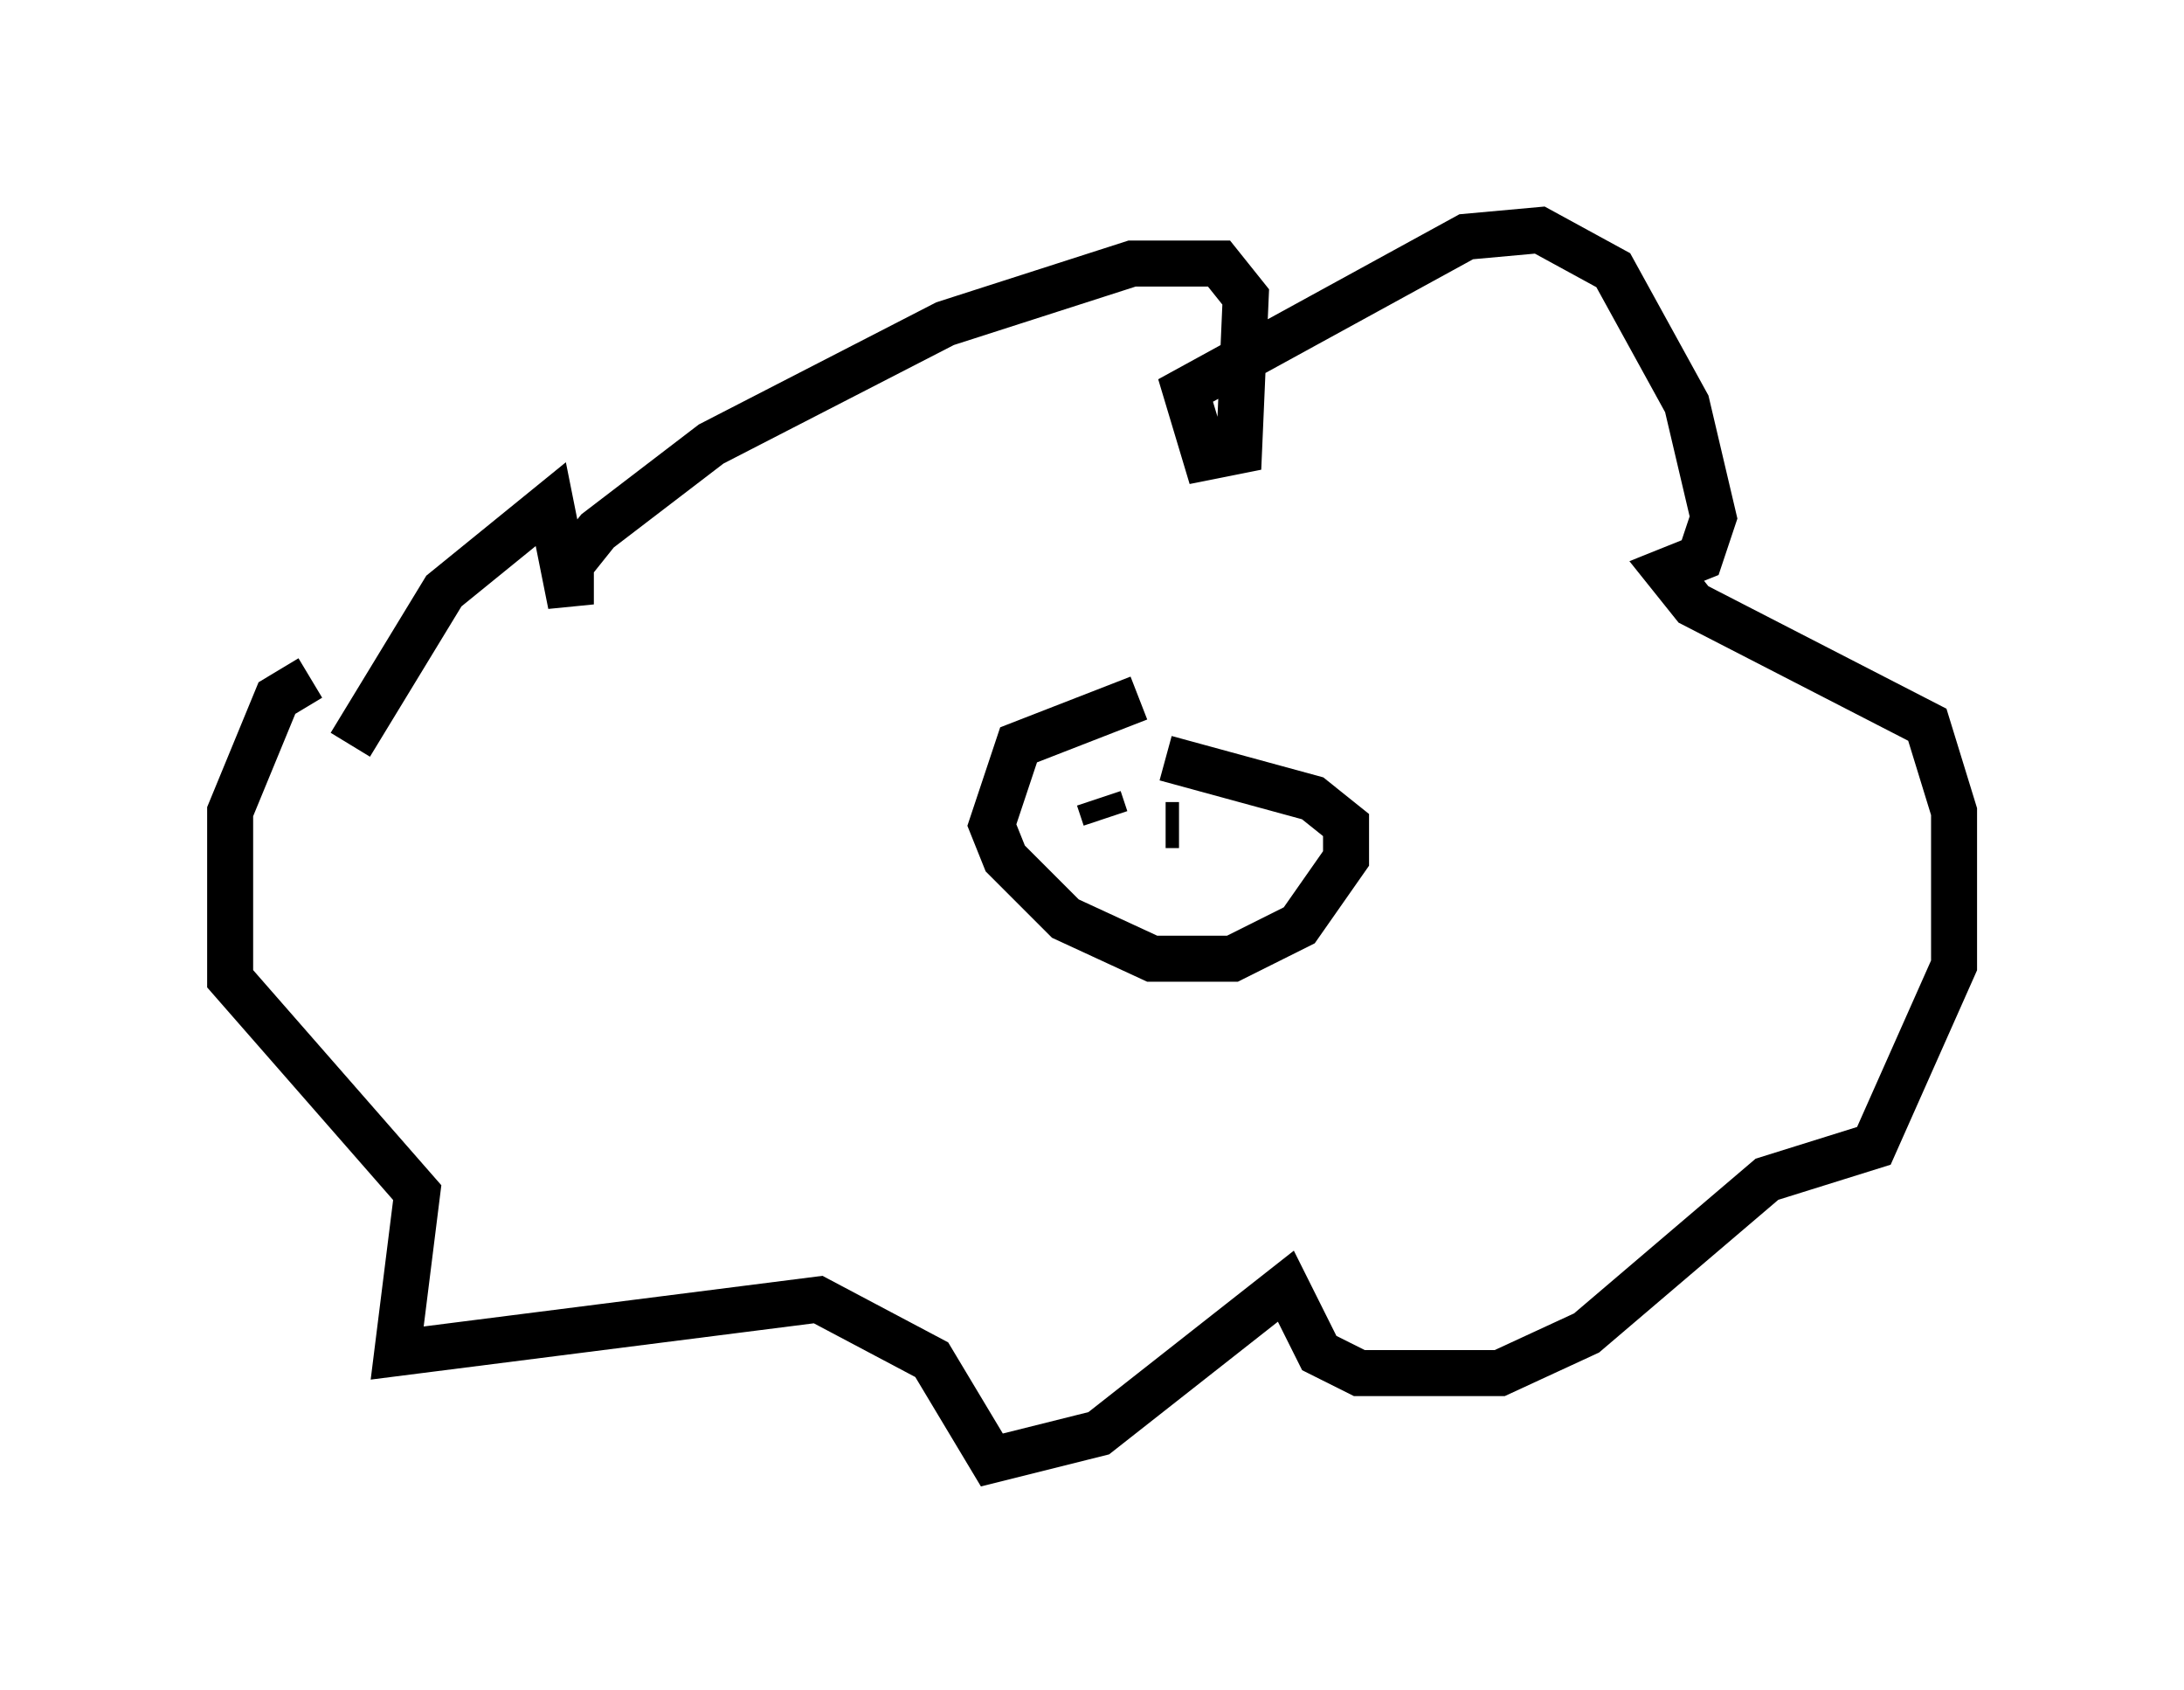 <?xml version="1.0" encoding="utf-8" ?>
<svg baseProfile="full" height="36.726" version="1.1" width="47.475" xmlns="http://www.w3.org/2000/svg" xmlns:ev="http://www.w3.org/2001/xml-events" xmlns:xlink="http://www.w3.org/1999/xlink"><defs /><rect fill="white" height="36.726" width="47.475" x="0" y="0" /><path d="M7.615, 16.911 m0.0, -0.726 l2.034, -3.341 2.324, -1.888 l0.436, 2.179 0.0, -0.872 l0.581, -0.726 2.469, -1.888 l5.084, -2.615 4.067, -1.307 l1.888, 0.0 0.581, 0.726 l-0.145, 3.341 -0.726, 0.145 l-0.436, -1.453 6.101, -3.341 l1.598, -0.145 1.598, 0.872 l1.598, 2.905 0.581, 2.469 l-0.291, 0.872 -0.726, 0.291 l0.581, 0.726 5.084, 2.615 l0.581, 1.888 0.0, 3.341 l-1.743, 3.922 -2.324, 0.726 l-3.922, 3.341 -1.888, 0.872 l-3.05, 0.0 -0.872, -0.436 l-0.726, -1.453 -4.067, 3.196 l-2.324, 0.581 -1.307, -2.179 l-2.469, -1.307 -9.151, 1.162 l0.436, -3.486 -4.067, -4.648 l0.0, -3.631 1.017, -2.469 l0.726, -0.436 m18.011, 0.436 l-2.615, 1.017 -0.581, 1.743 l0.291, 0.726 1.307, 1.307 l1.888, 0.872 1.743, 0.0 l1.453, -0.726 1.017, -1.453 l0.0, -0.726 -0.726, -0.581 l-3.196, -0.872 m-1.162, 1.453 l0.0, 0.0 m1.453, 0.0 l-0.291, 0.0 m-1.307, -0.145 l-0.145, -0.436 m0.291, 1.598 " fill="none" stroke="black" stroke-width="1" /></svg>